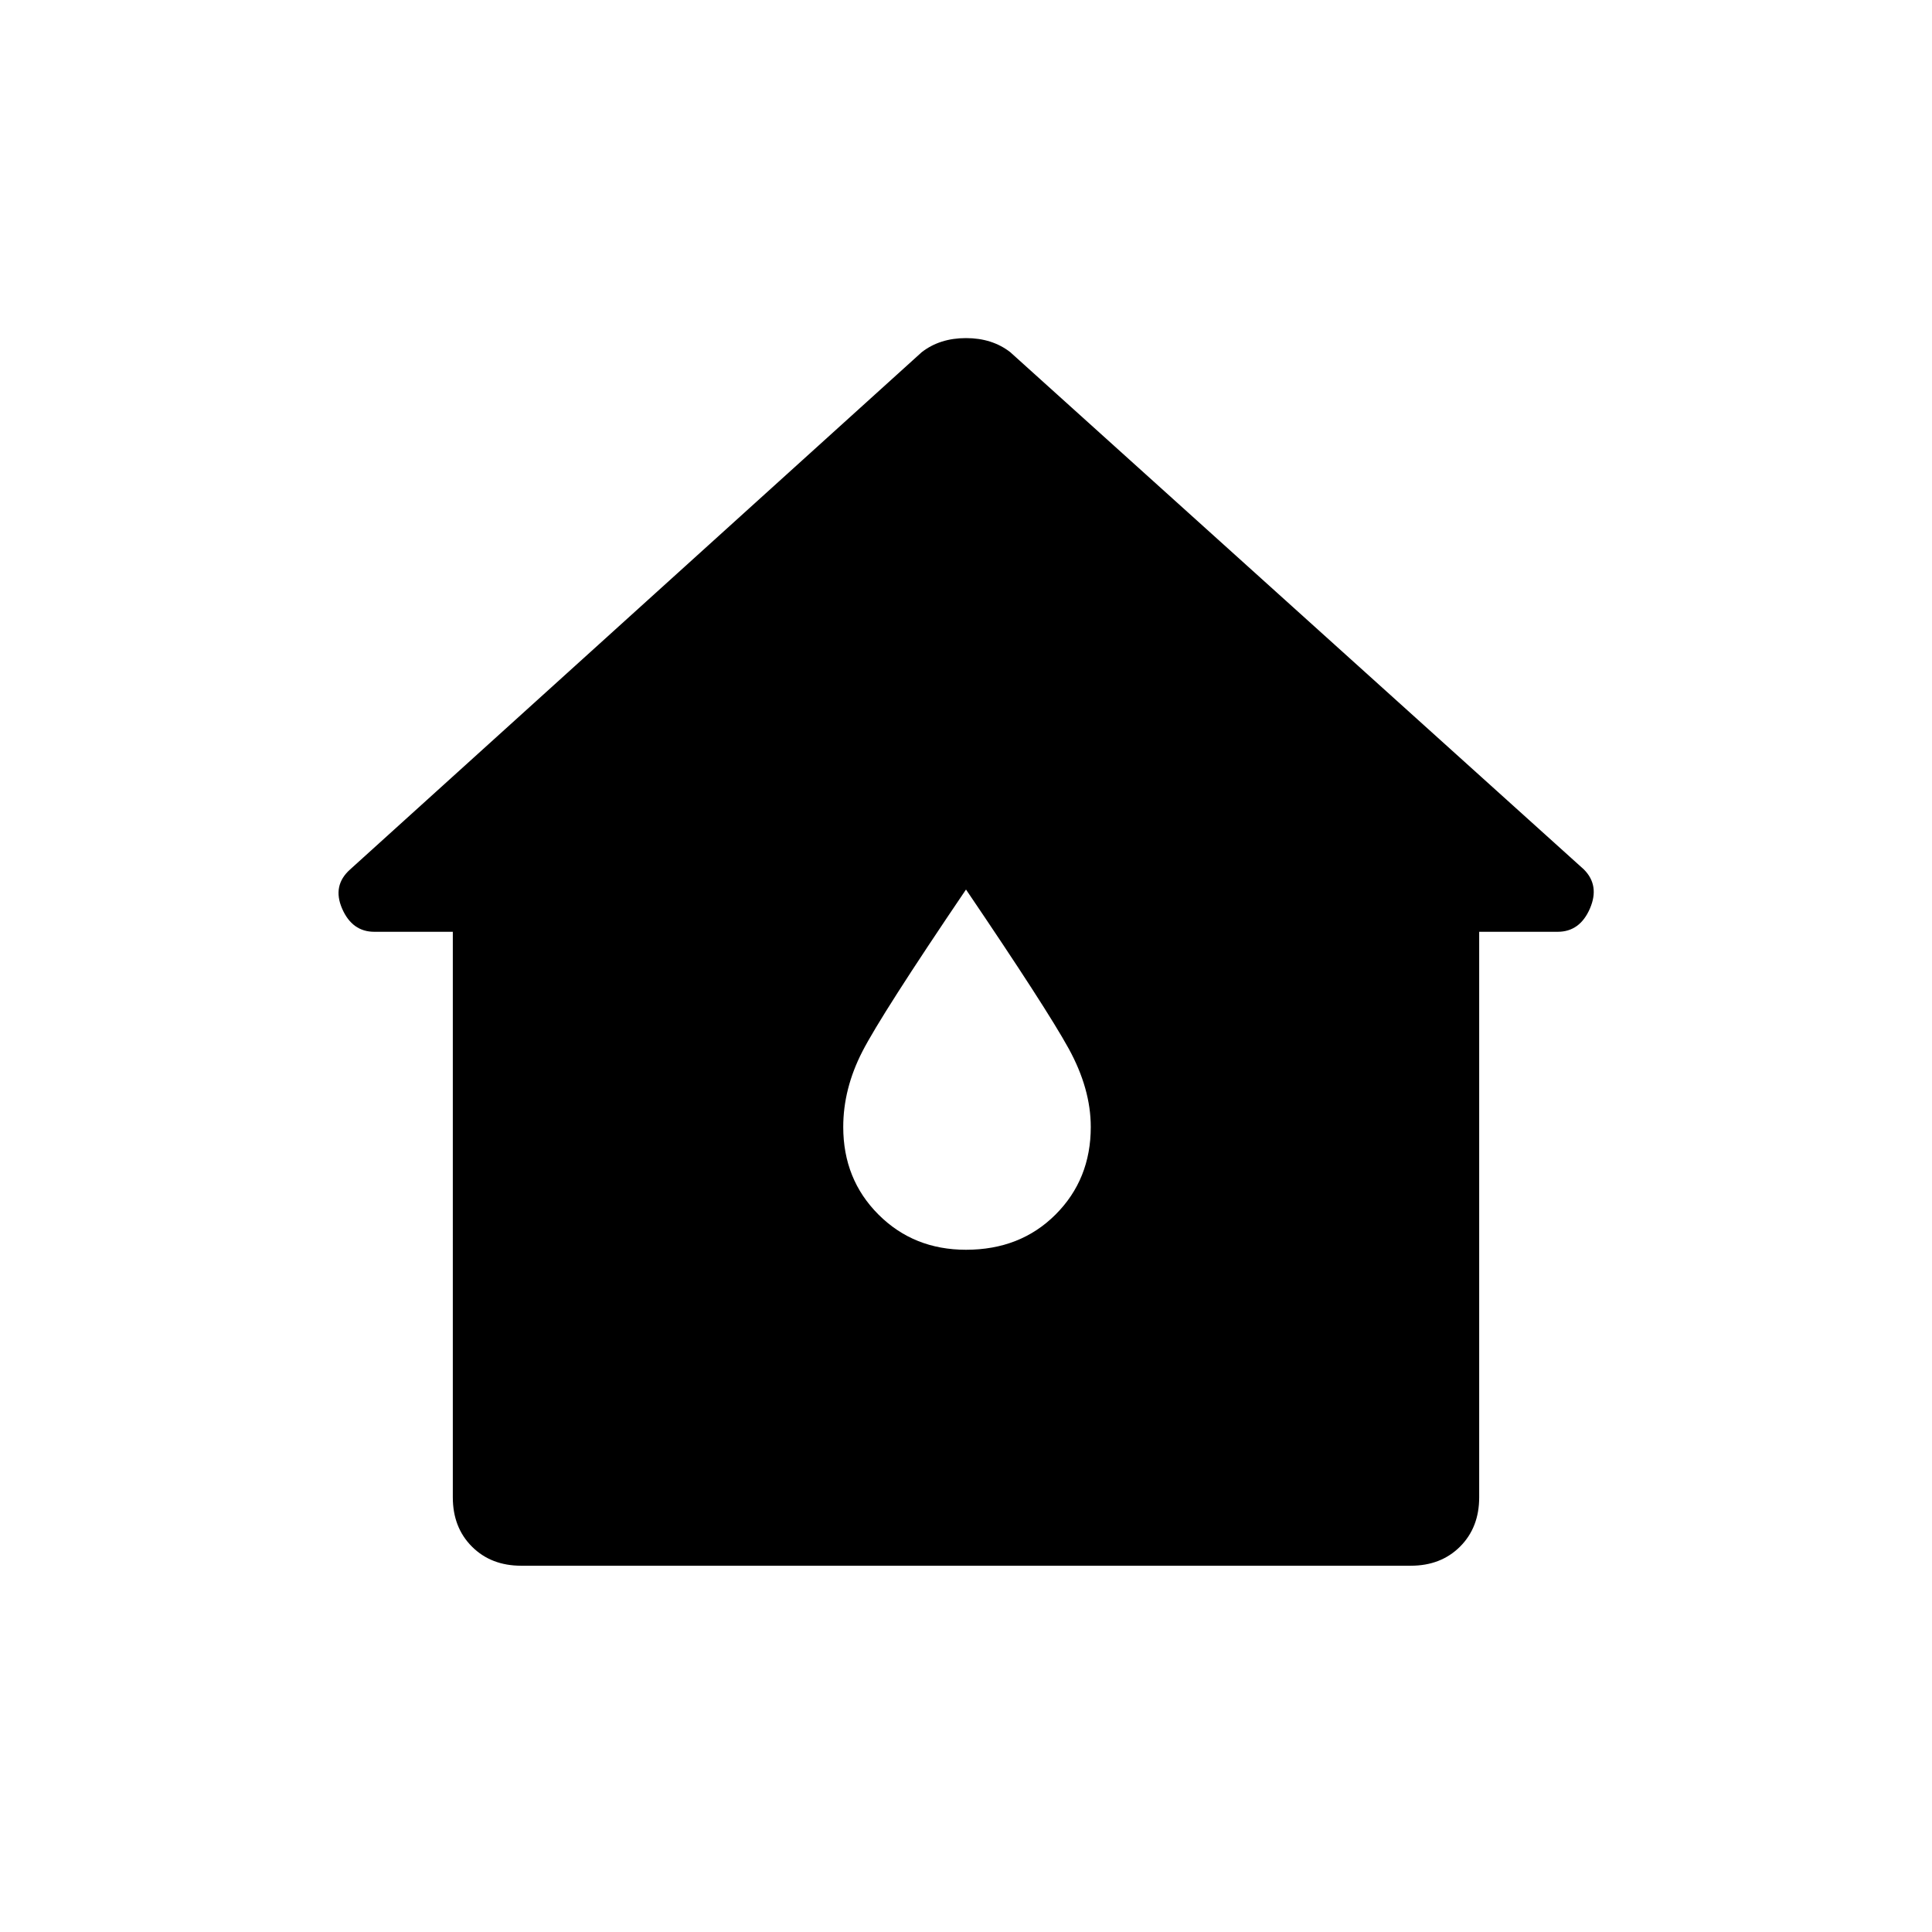 <svg xmlns="http://www.w3.org/2000/svg" height="48" width="48"><path d="M12.95 38.9q-.75 0-1.225-.475-.475-.475-.475-1.225V23.15H9.3q-.55 0-.8-.575t.2-.975L22.9 8.75q.45-.35 1.1-.35.65 0 1.1.35L39.35 21.6q.4.4.15.975t-.8.575h-1.95V37.2q0 .75-.475 1.225-.475.475-1.225.475ZM24 31.05q1.35 0 2.225-.875T27.1 28q0-.95-.55-1.95T24 22.1q-2.1 3.1-2.575 4.025-.475.925-.475 1.875 0 1.3.875 2.175.875.875 2.175.875Z"/></svg>